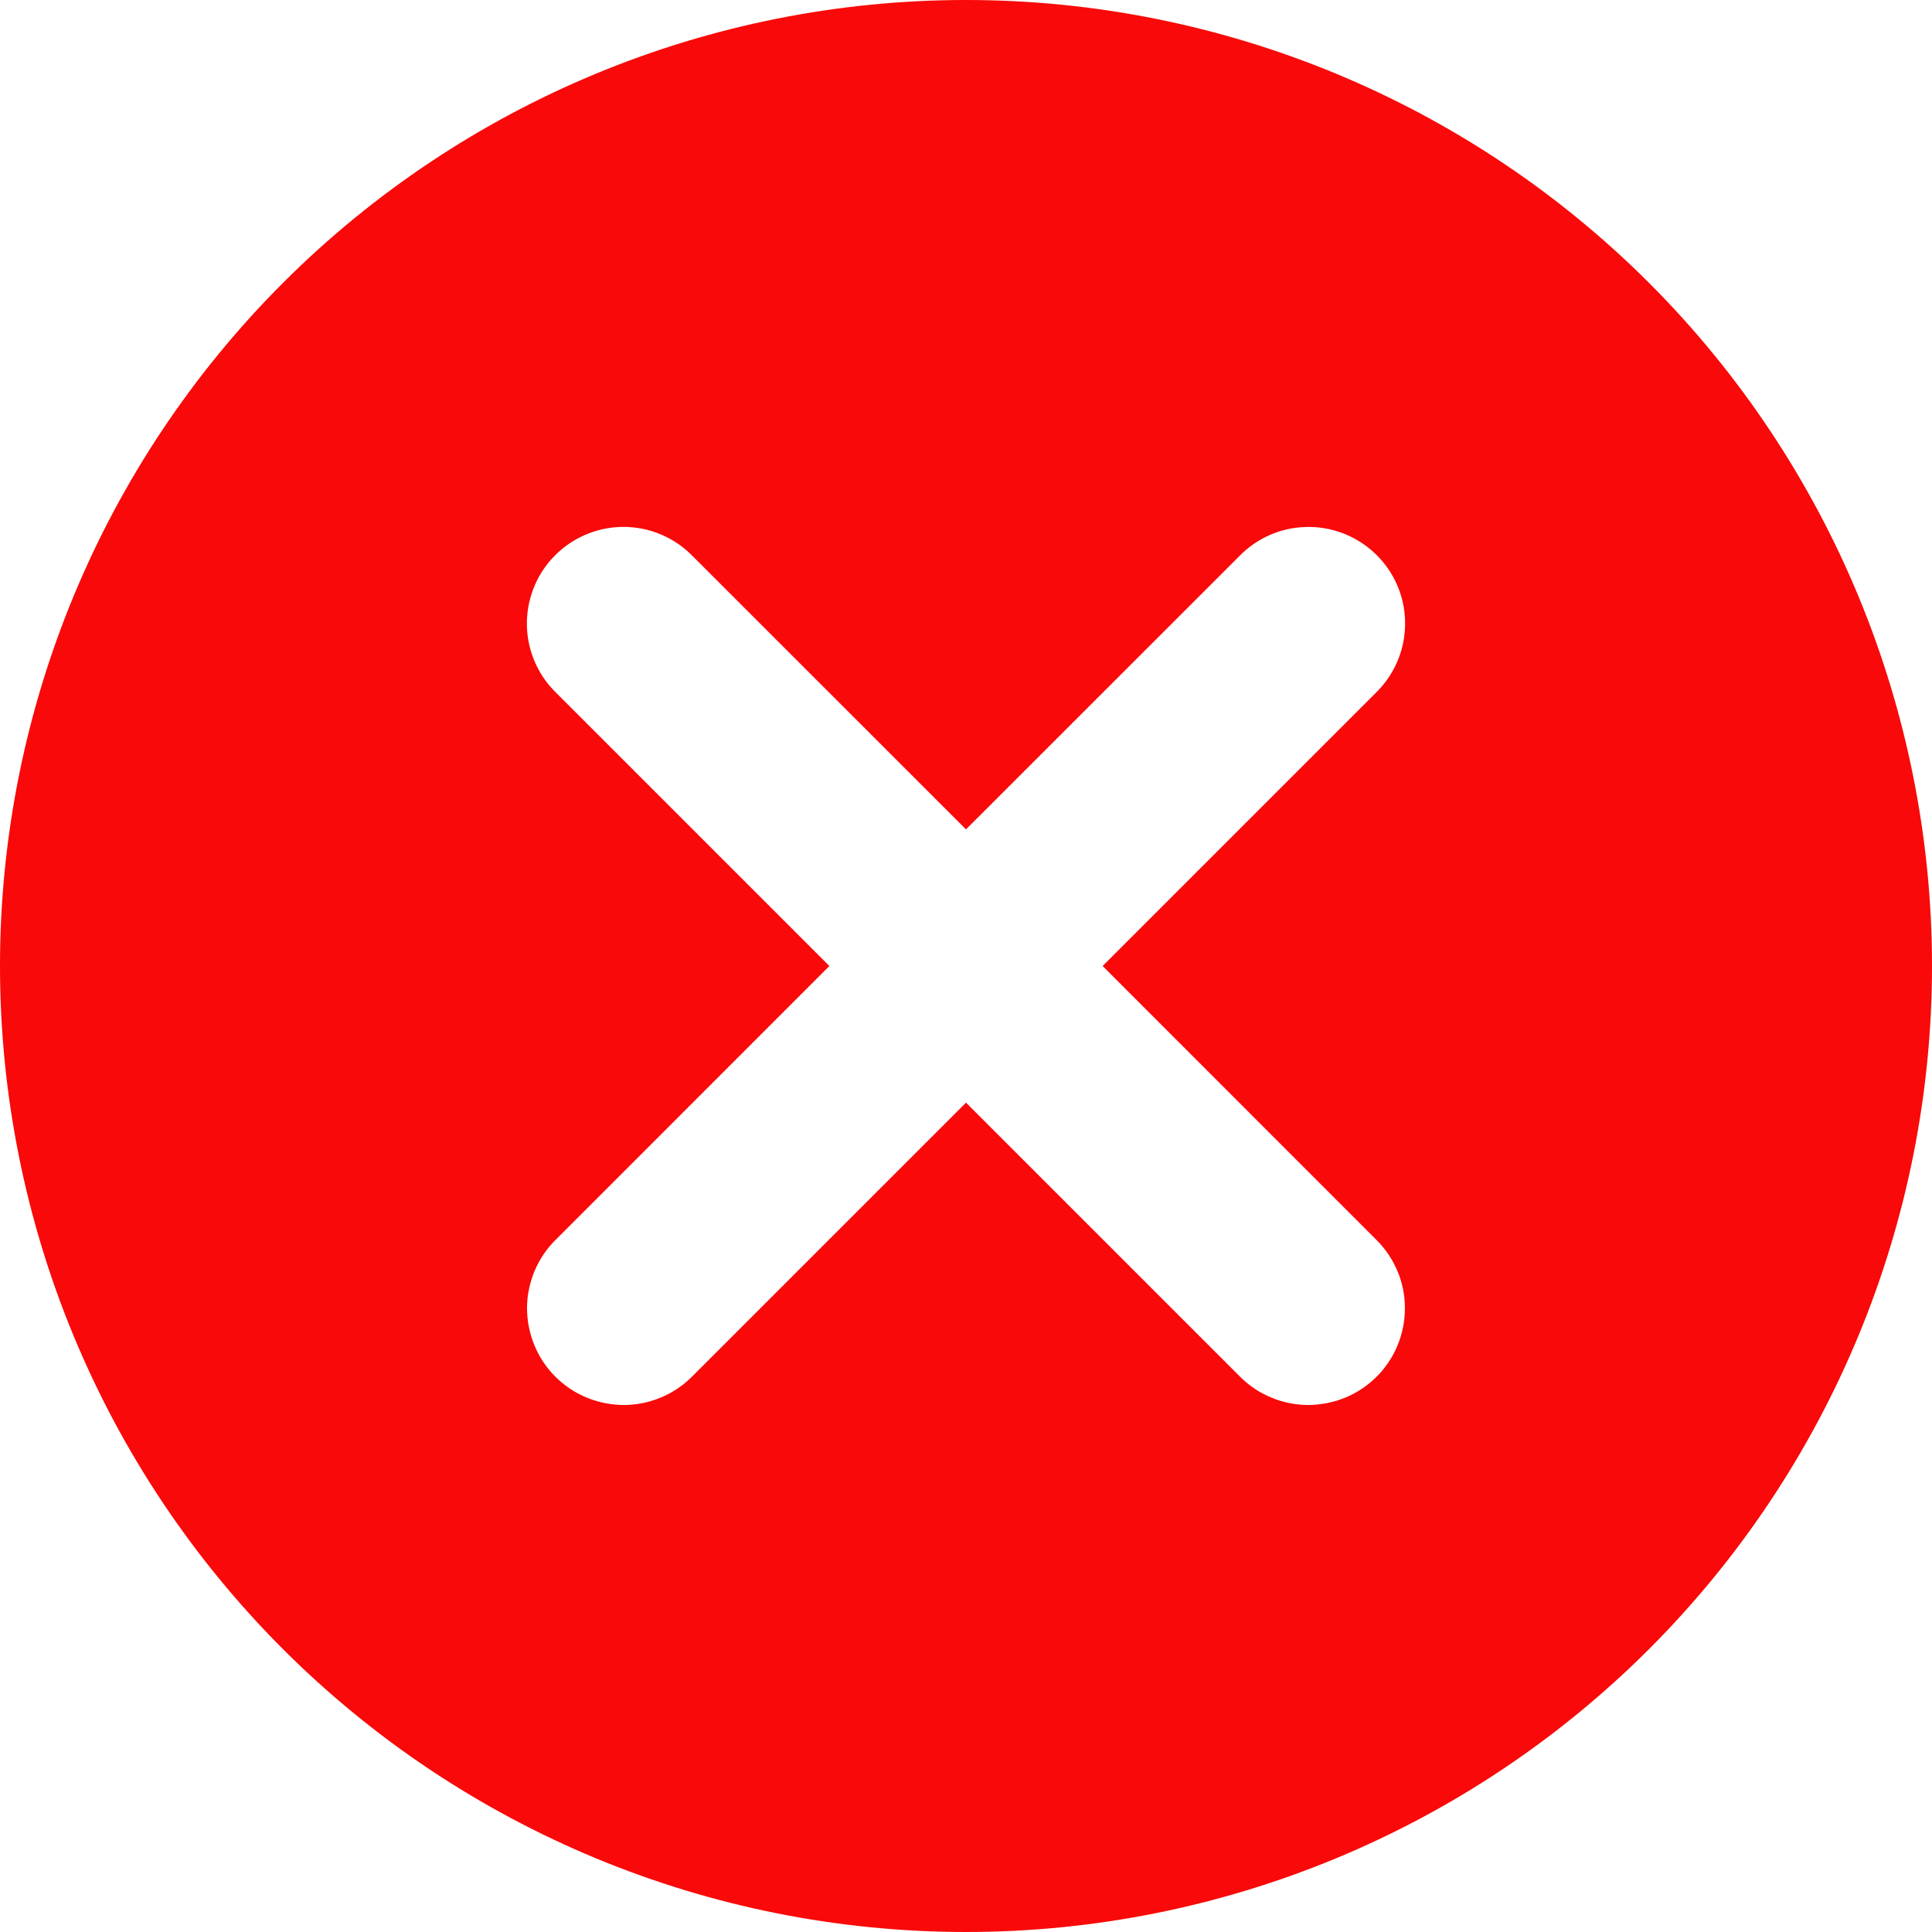<svg width="18" height="18" viewBox="0 0 18 18" fill="none" xmlns="http://www.w3.org/2000/svg">
<path d="M9 0C6.613 0 4.324 0.948 2.636 2.636C0.948 4.324 0 6.613 0 9C0 11.387 0.948 13.676 2.636 15.364C4.324 17.052 6.613 18 9 18C11.387 18 13.676 17.052 15.364 15.364C17.052 13.676 18 11.387 18 9C18 6.613 17.052 4.324 15.364 2.636C13.676 0.948 11.387 0 9 0ZM5.809 4.909C5.929 4.909 6.048 4.933 6.159 4.98C6.27 5.027 6.37 5.095 6.454 5.182L9 7.727L11.546 5.182C11.709 5.014 11.931 4.916 12.164 4.91C12.346 4.904 12.524 4.954 12.677 5.052C12.83 5.15 12.949 5.291 13.02 5.458C13.091 5.625 13.109 5.81 13.073 5.988C13.037 6.166 12.948 6.328 12.818 6.455L10.273 9L12.818 11.546C12.903 11.629 12.971 11.728 13.018 11.838C13.065 11.947 13.089 12.065 13.089 12.184C13.09 12.303 13.067 12.421 13.022 12.531C12.977 12.642 12.91 12.742 12.826 12.826C12.742 12.91 12.642 12.977 12.532 13.022C12.421 13.067 12.303 13.09 12.184 13.09C12.065 13.089 11.947 13.065 11.838 13.018C11.728 12.972 11.629 12.904 11.546 12.819L9 10.273L6.454 12.819C6.371 12.904 6.272 12.972 6.162 13.018C6.053 13.065 5.935 13.089 5.816 13.09C5.697 13.09 5.579 13.067 5.468 13.022C5.358 12.977 5.258 12.91 5.174 12.826C5.09 12.742 5.023 12.642 4.978 12.531C4.933 12.421 4.91 12.303 4.91 12.184C4.911 12.065 4.936 11.947 4.982 11.838C5.029 11.728 5.096 11.629 5.182 11.546L7.727 9L5.182 6.455C5.053 6.33 4.965 6.17 4.928 5.994C4.891 5.819 4.908 5.637 4.975 5.471C5.042 5.305 5.158 5.163 5.306 5.063C5.455 4.963 5.629 4.909 5.809 4.909Z" fill="#F90909"/>
</svg>
